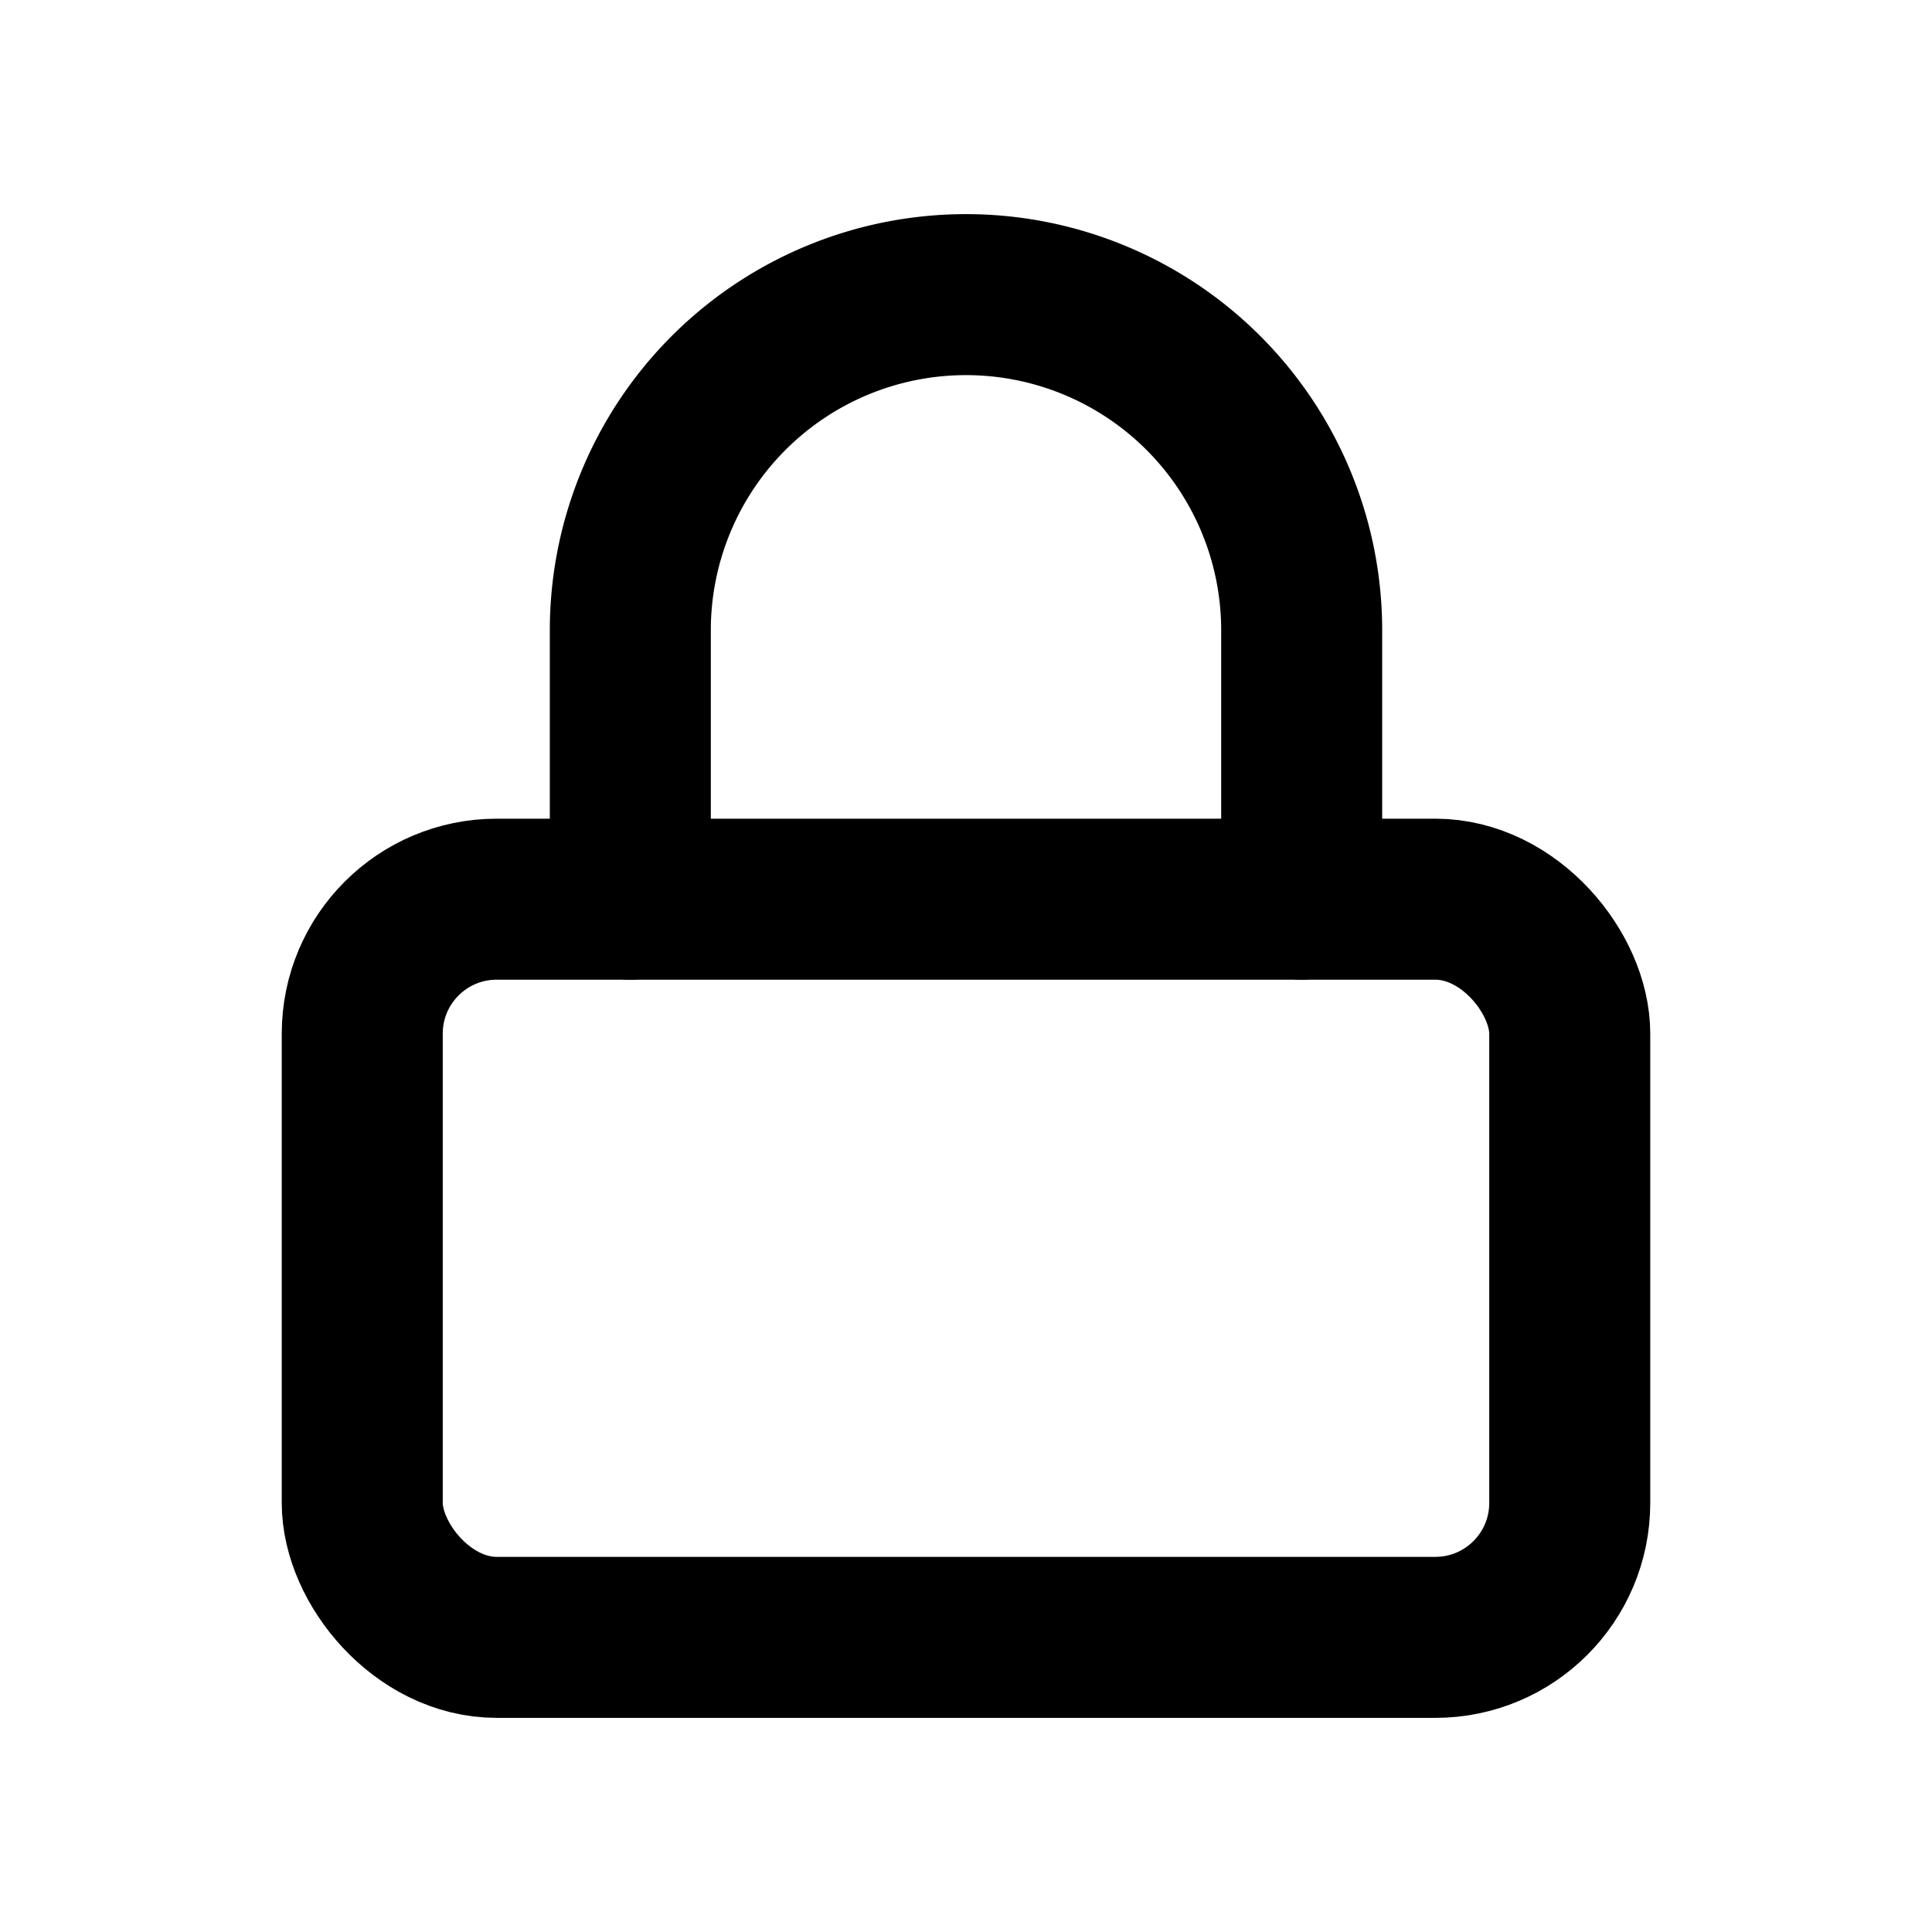 <svg id="Layer_3" data-name="Layer 3" xmlns="http://www.w3.org/2000/svg" viewBox="0 0 24 24"><rect x="4.5" y="11.17" width="15" height="9.17" rx="1.67" fill="none" stroke="#000" stroke-linecap="round" stroke-linejoin="round" stroke-width="2"/><path d="M7.83,11.17V7.83a4.17,4.17,0,0,1,8.34,0v3.34" fill="none" stroke="#000" stroke-linecap="round" stroke-linejoin="round" stroke-width="2"/></svg>